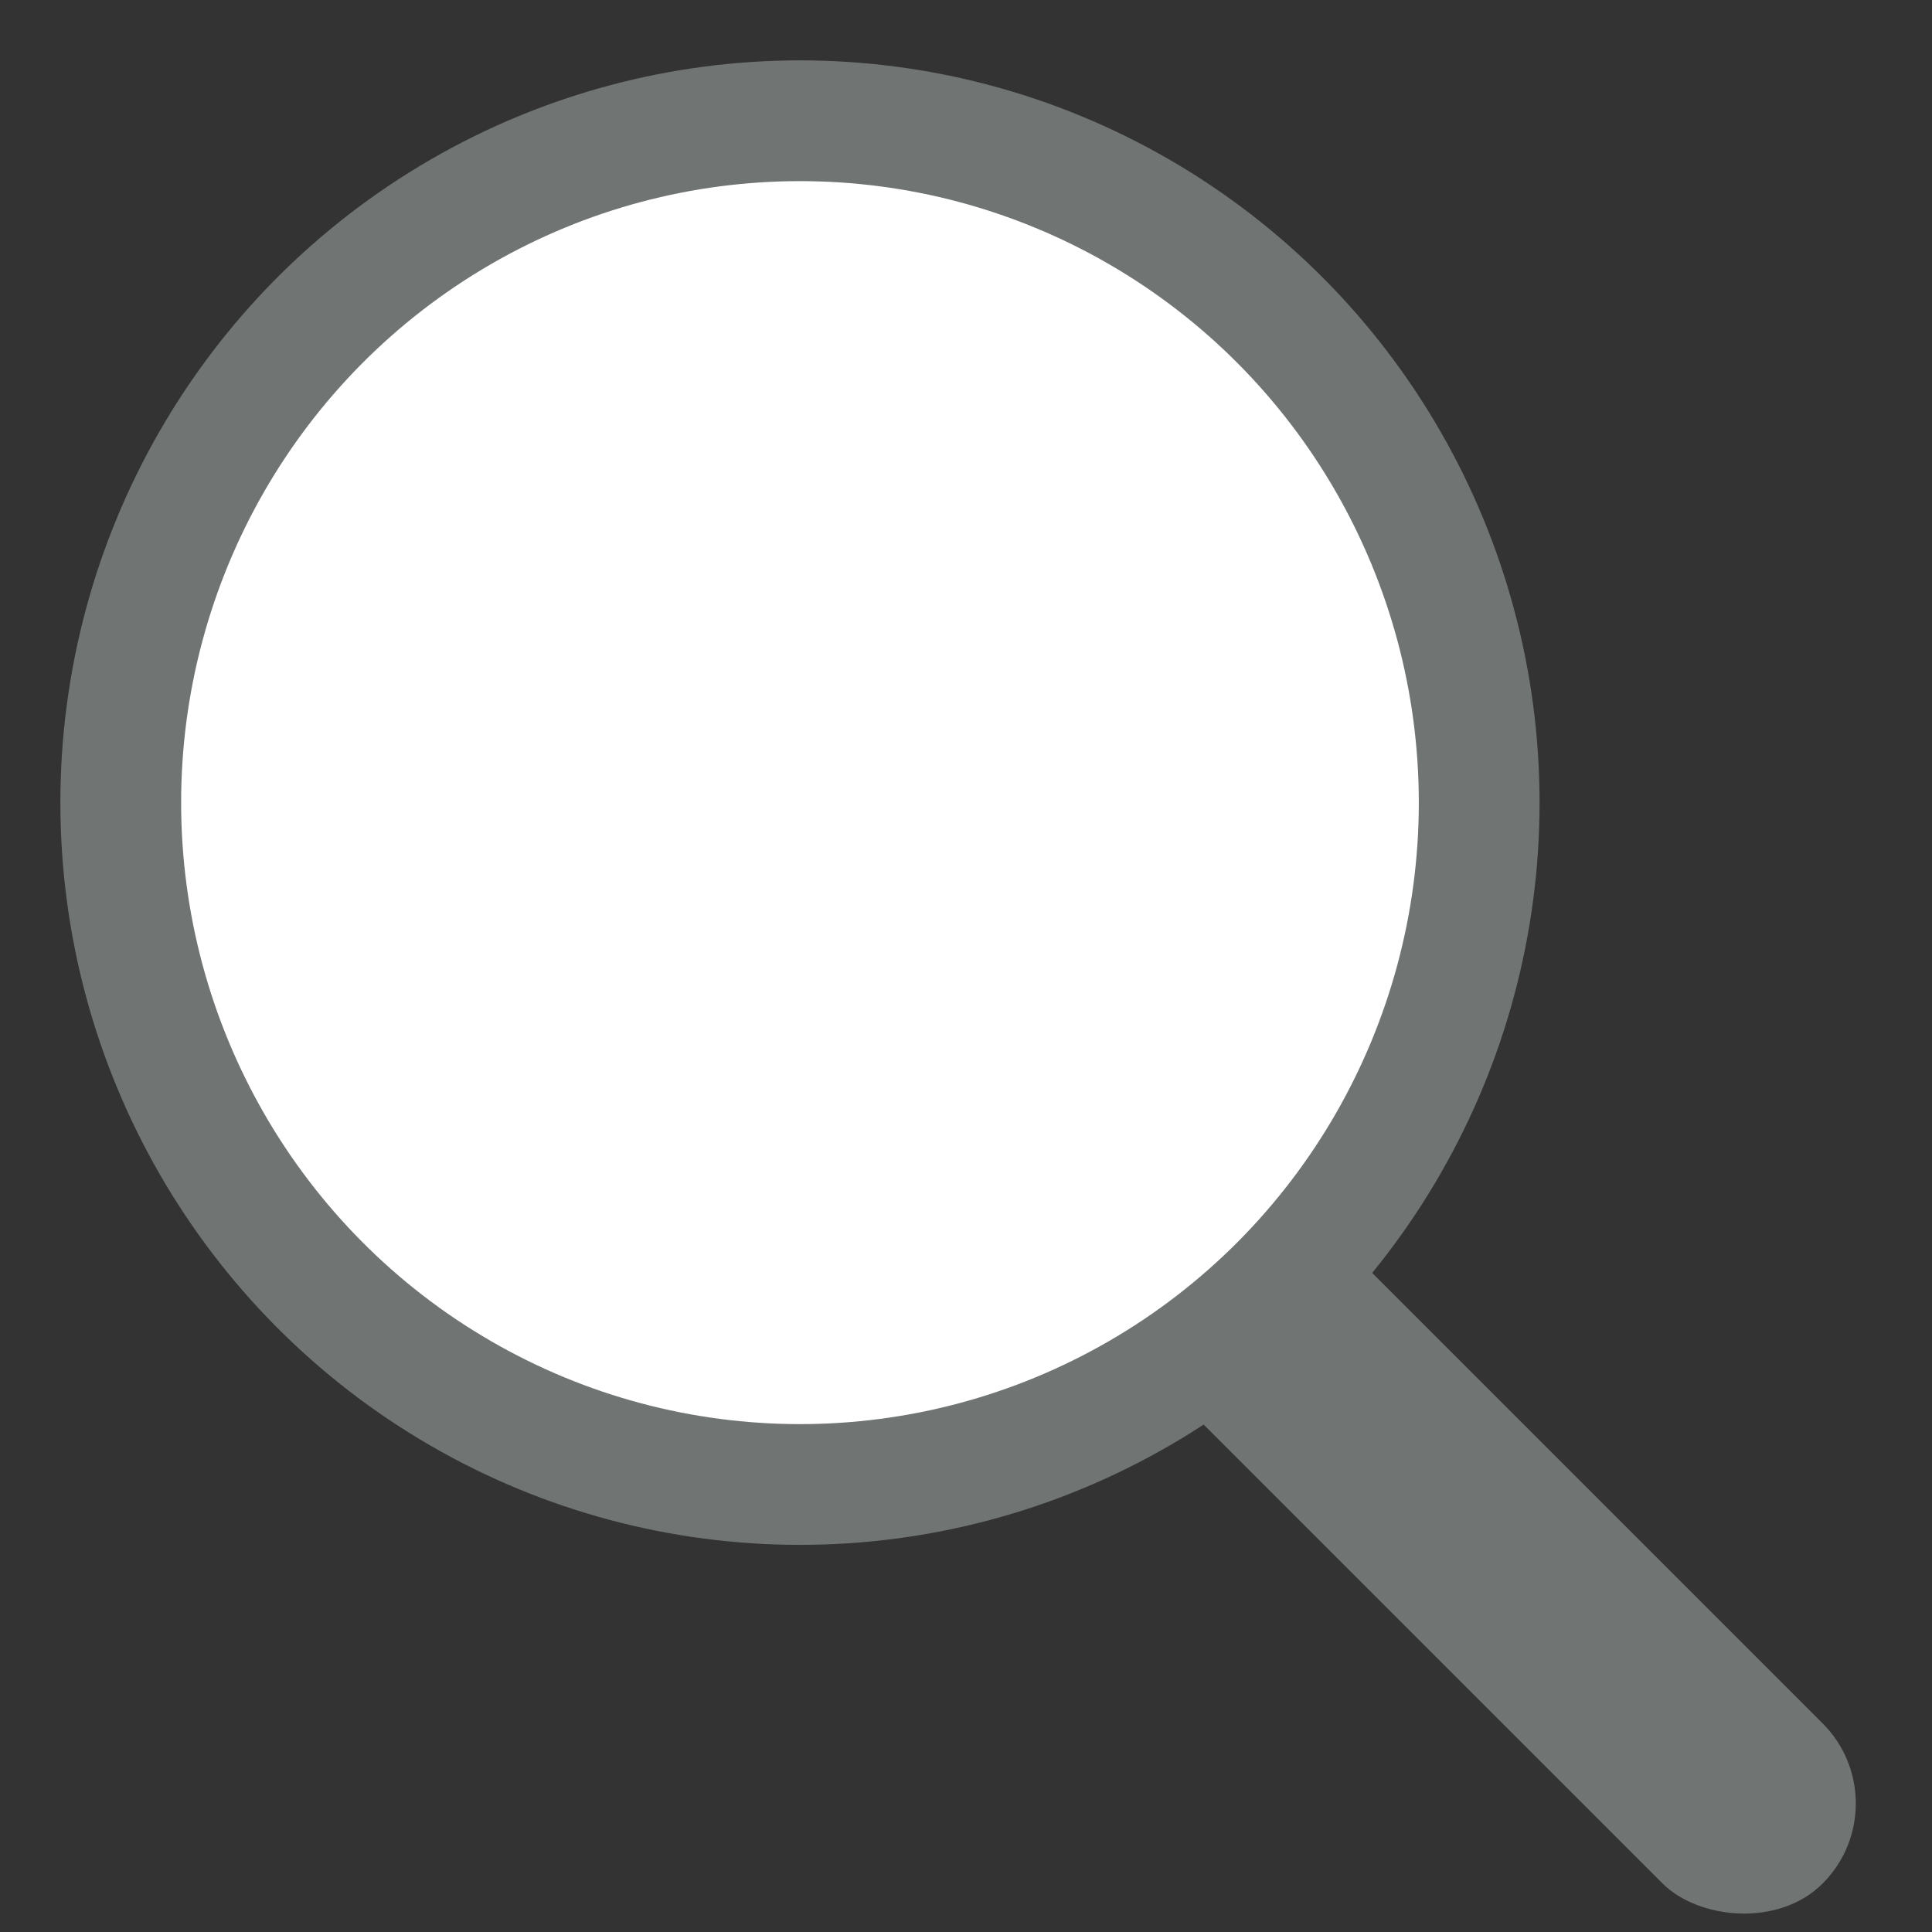 <?xml version="1.0" encoding="UTF-8"?>
<svg width="16px" height="16px" viewBox="0 0 16 16" version="1.1" xmlns="http://www.w3.org/2000/svg" xmlns:xlink="http://www.w3.org/1999/xlink">
    <rect x="0" y="0" width="16" height="16" fill="#333333" stroke="none"/>
    <!-- Generator: Sketch 39.1 (31720) - http://www.bohemiancoding.com/sketch -->
    <title>Group</title>
    <desc>Created with Sketch.</desc>
    <defs></defs>
    <g id="导航规范" stroke="none" stroke-width="1" fill="none" fill-rule="evenodd">
        <g id="导航" transform="translate(-1536, -135)">
            <g id="Group" transform="translate(1537, 136)">
                <g id="Group-6-Copy">
                    <rect id="Rectangle-4" fill="#707473" transform="translate(8.438, 8.941) rotate(-45) translate(-8.438, -8.941) " x="7.5" y="0.941" width="1.875" height="16" rx="0.938"></rect>
                    <ellipse id="Oval-4" stroke="#707473" fill="#FFFFFF" cx="5.625" cy="5.647" rx="5.625" ry="5.647"></ellipse>
                </g>
            </g>
        </g>
    </g>
</svg>